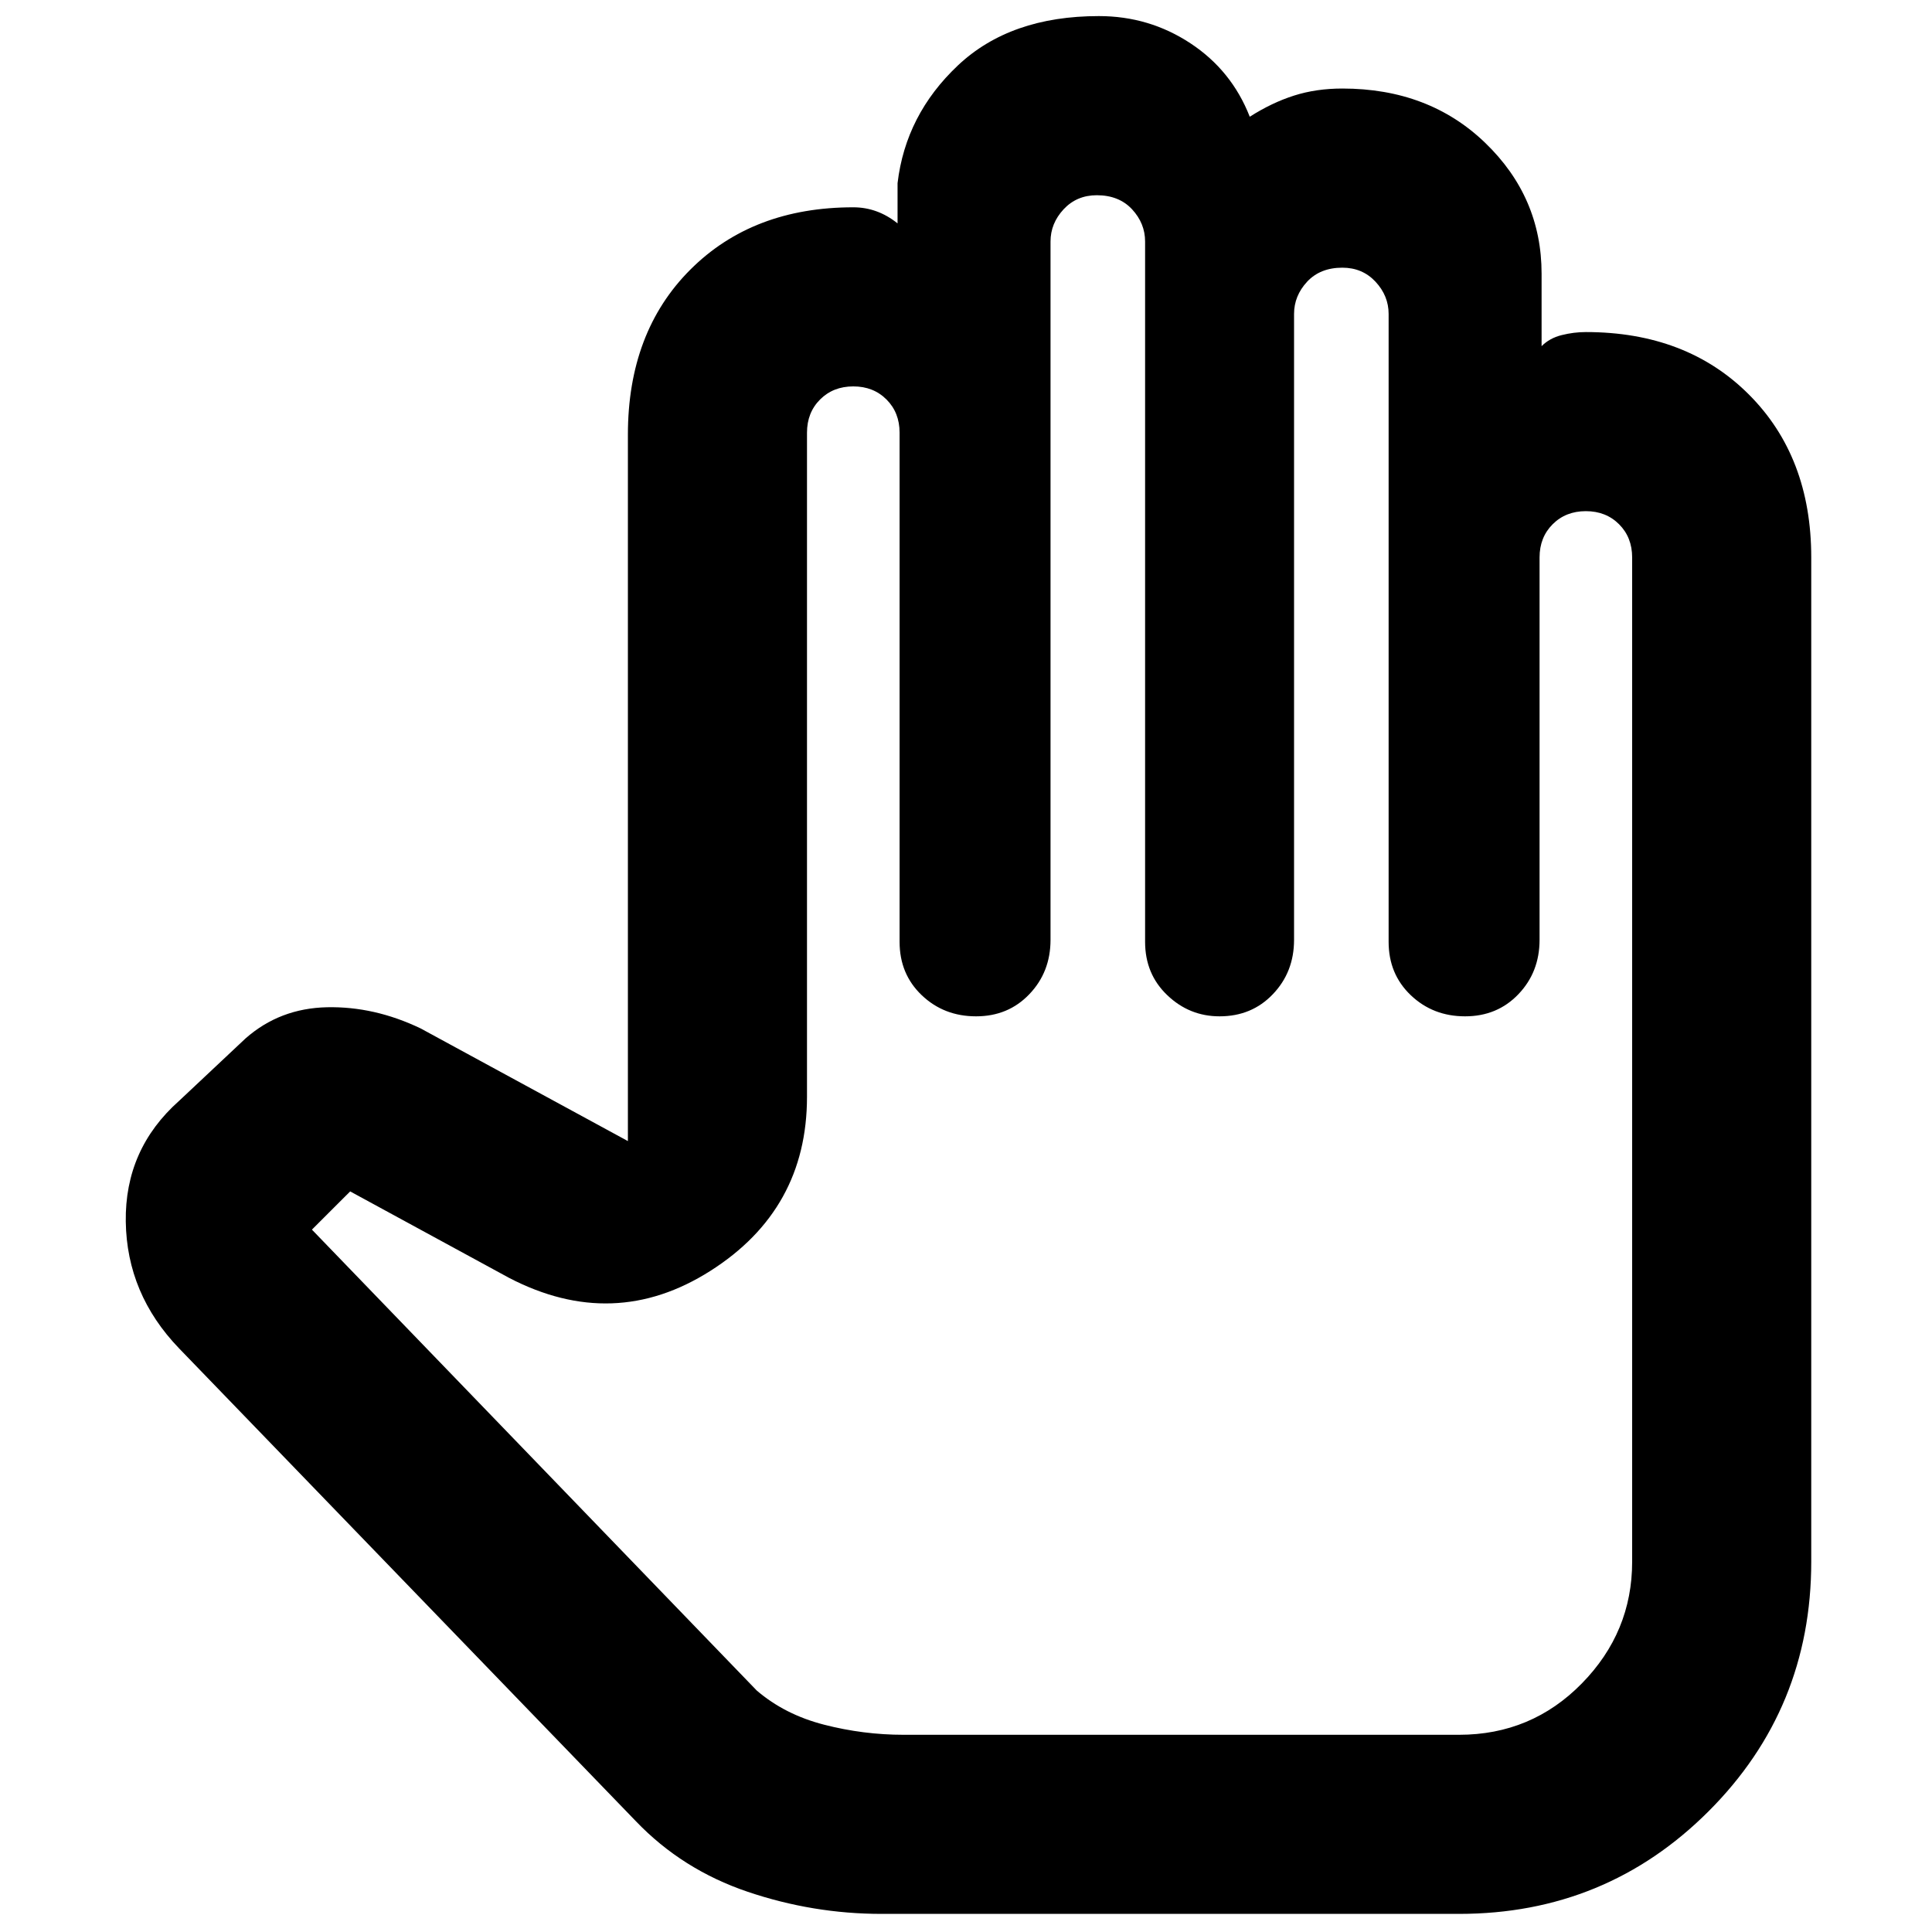 <svg xmlns="http://www.w3.org/2000/svg" height="40" width="40"><path d="M18.25 39.625H30.208Q33.25 39.625 35.375 37.5Q37.5 35.375 37.5 32.333V11.542Q37.5 9.458 36.208 8.167Q34.917 6.875 32.833 6.875Q32.583 6.875 32.333 6.938Q32.083 7 31.917 7.167V5.667Q31.917 4.083 30.75 2.958Q29.583 1.833 27.792 1.833Q27.25 1.833 26.792 1.979Q26.333 2.125 25.875 2.417Q25.5 1.458 24.646 0.896Q23.792 0.333 22.75 0.333Q20.917 0.333 19.833 1.354Q18.75 2.375 18.583 3.792V4.625Q18.375 4.458 18.146 4.375Q17.917 4.292 17.667 4.292Q15.583 4.292 14.292 5.583Q13 6.875 13 9V23.625L8.708 21.292Q7.75 20.833 6.771 20.854Q5.792 20.875 5.083 21.5L3.708 22.792Q2.583 23.792 2.604 25.292Q2.625 26.792 3.708 27.917L13.167 37.708Q14.125 38.708 15.479 39.167Q16.833 39.625 18.25 39.625ZM18.708 35.917Q17.875 35.917 17.062 35.708Q16.25 35.5 15.667 35L6.458 25.458Q6.708 25.208 6.854 25.062Q7 24.917 7.25 24.667Q7.25 24.667 7.25 24.667Q7.25 24.667 7.25 24.667L10.542 26.458Q12.708 27.583 14.708 26.312Q16.708 25.042 16.708 22.708V8.958Q16.708 8.542 16.979 8.271Q17.25 8 17.667 8Q18.083 8 18.354 8.271Q18.625 8.542 18.625 8.958V19.5Q18.625 20.167 19.083 20.604Q19.542 21.042 20.208 21.042Q20.875 21.042 21.312 20.583Q21.75 20.125 21.75 19.458V5Q21.75 4.625 22.021 4.333Q22.292 4.042 22.708 4.042Q23.167 4.042 23.438 4.333Q23.708 4.625 23.708 5V19.5Q23.708 20.167 24.167 20.604Q24.625 21.042 25.25 21.042Q25.917 21.042 26.354 20.583Q26.792 20.125 26.792 19.458V6.5Q26.792 6.125 27.062 5.833Q27.333 5.542 27.792 5.542Q28.208 5.542 28.479 5.833Q28.75 6.125 28.75 6.5V19.5Q28.75 20.167 29.208 20.604Q29.667 21.042 30.333 21.042Q31 21.042 31.438 20.583Q31.875 20.125 31.875 19.458V11.542Q31.875 11.125 32.146 10.854Q32.417 10.583 32.833 10.583Q33.25 10.583 33.521 10.854Q33.792 11.125 33.792 11.542V32.333Q33.792 33.792 32.75 34.854Q31.708 35.917 30.208 35.917Z"/></svg>